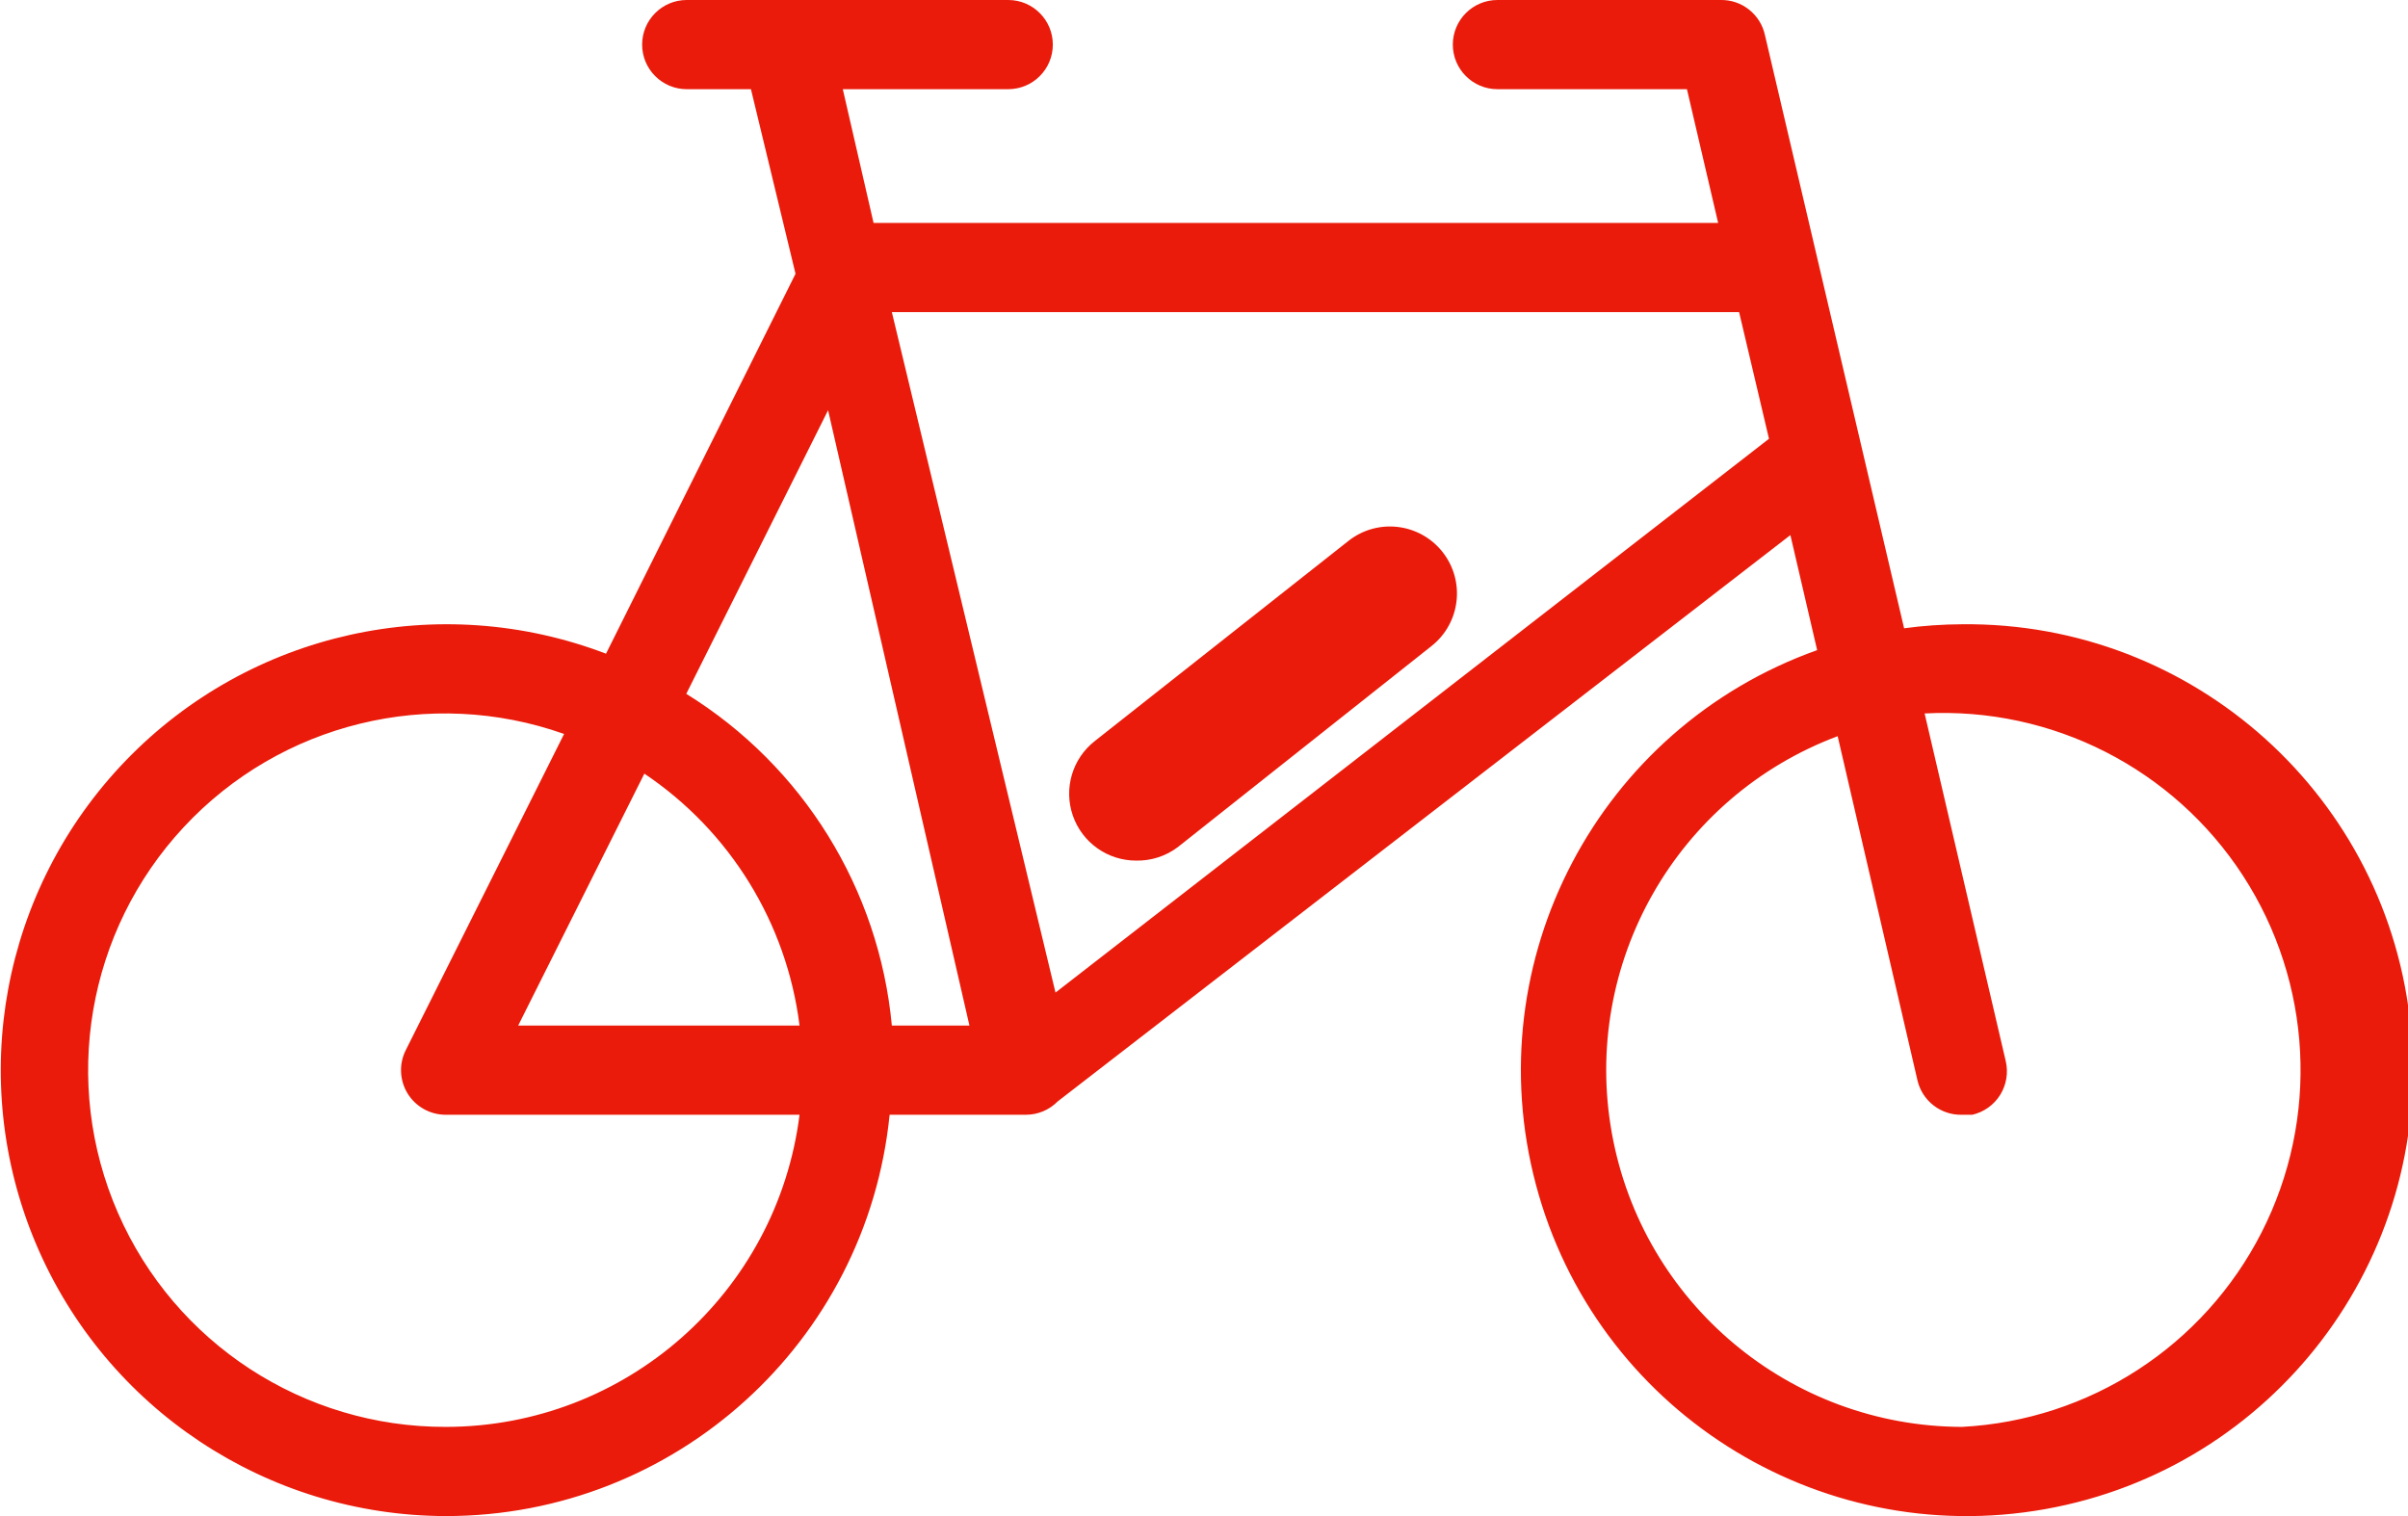<svg xmlns="http://www.w3.org/2000/svg" width="54" height="34" viewBox="0 0 54 34">
  <path fill="#EA1B0A" fill-rule="evenodd" d="M65,52 C64.565,52.002 64.131,52.032 63.7,52.09 L60.58,38.79 C60.479,38.321 60.06,37.989 59.58,38 L54.58,38 C54.028,38 53.58,38.448 53.58,39 C53.58,39.552 54.028,40 54.58,40 L58.83,40 L59.53,43 L40.59,43 L39.9,40 L43.61,40 C44.162,40 44.61,39.552 44.61,39 C44.61,38.448 44.162,38 43.61,38 L36.4,38 C35.848,38 35.4,38.448 35.4,39 C35.4,39.552 35.848,40 36.4,40 L37.84,40 L38.84,44.14 L34.59,52.66 C30.845,51.228 26.607,52.17 23.822,55.055 C21.038,57.94 20.246,62.208 21.809,65.9 C23.373,69.592 26.991,71.993 31,72 C36.136,72 40.436,68.11 40.95,63 L44,63 C44.271,63.002 44.531,62.893 44.72,62.7 L61.15,50 L61.75,52.58 C56.85,54.327 54.108,59.538 55.443,64.566 C56.777,69.593 61.744,72.758 66.865,71.844 C71.985,70.93 75.551,66.243 75.064,61.064 C74.577,55.885 70.201,51.944 65,52 L65,52 Z M31,70 C27.812,70.009 24.922,68.125 23.646,65.203 C22.369,62.282 22.949,58.881 25.122,56.548 C27.294,54.215 30.645,53.395 33.65,54.46 L30.1,61.55 C29.943,61.861 29.96,62.231 30.143,62.527 C30.327,62.823 30.652,63.002 31,63 L38.93,63 C38.426,66.997 35.029,69.996 31,70 Z M32.62,61 L35.45,55.35 C37.373,56.641 38.643,58.702 38.93,61 L32.62,61 Z M41,61 C40.713,57.935 39.007,55.181 36.39,53.56 L39.57,47.2 L42.74,61 L41,61 Z M44.67,60.26 L41,45 L60,45 L60.67,47.84 L44.67,60.26 Z M65,70 C61.137,69.99 57.832,67.22 57.147,63.418 C56.462,59.616 58.593,55.867 62.21,54.51 L64,62.23 C64.109,62.691 64.526,63.013 65,63 L65.23,63 C65.489,62.94 65.713,62.781 65.854,62.555 C65.994,62.33 66.04,62.059 65.98,61.8 L64.16,54 C67.018,53.85 69.739,55.236 71.298,57.636 C72.857,60.036 73.017,63.086 71.718,65.636 C70.419,68.187 67.858,69.85 65,70 Z M46.48,57.3 C45.84,57.302 45.269,56.897 45.059,56.292 C44.849,55.687 45.046,55.015 45.55,54.62 L51.24,50.13 C51.892,49.616 52.836,49.728 53.35,50.38 C53.864,51.032 53.752,51.976 53.1,52.49 L47.41,57 C47.142,57.201 46.815,57.307 46.48,57.3 Z" transform="translate(-21 -38)"/>
</svg>

